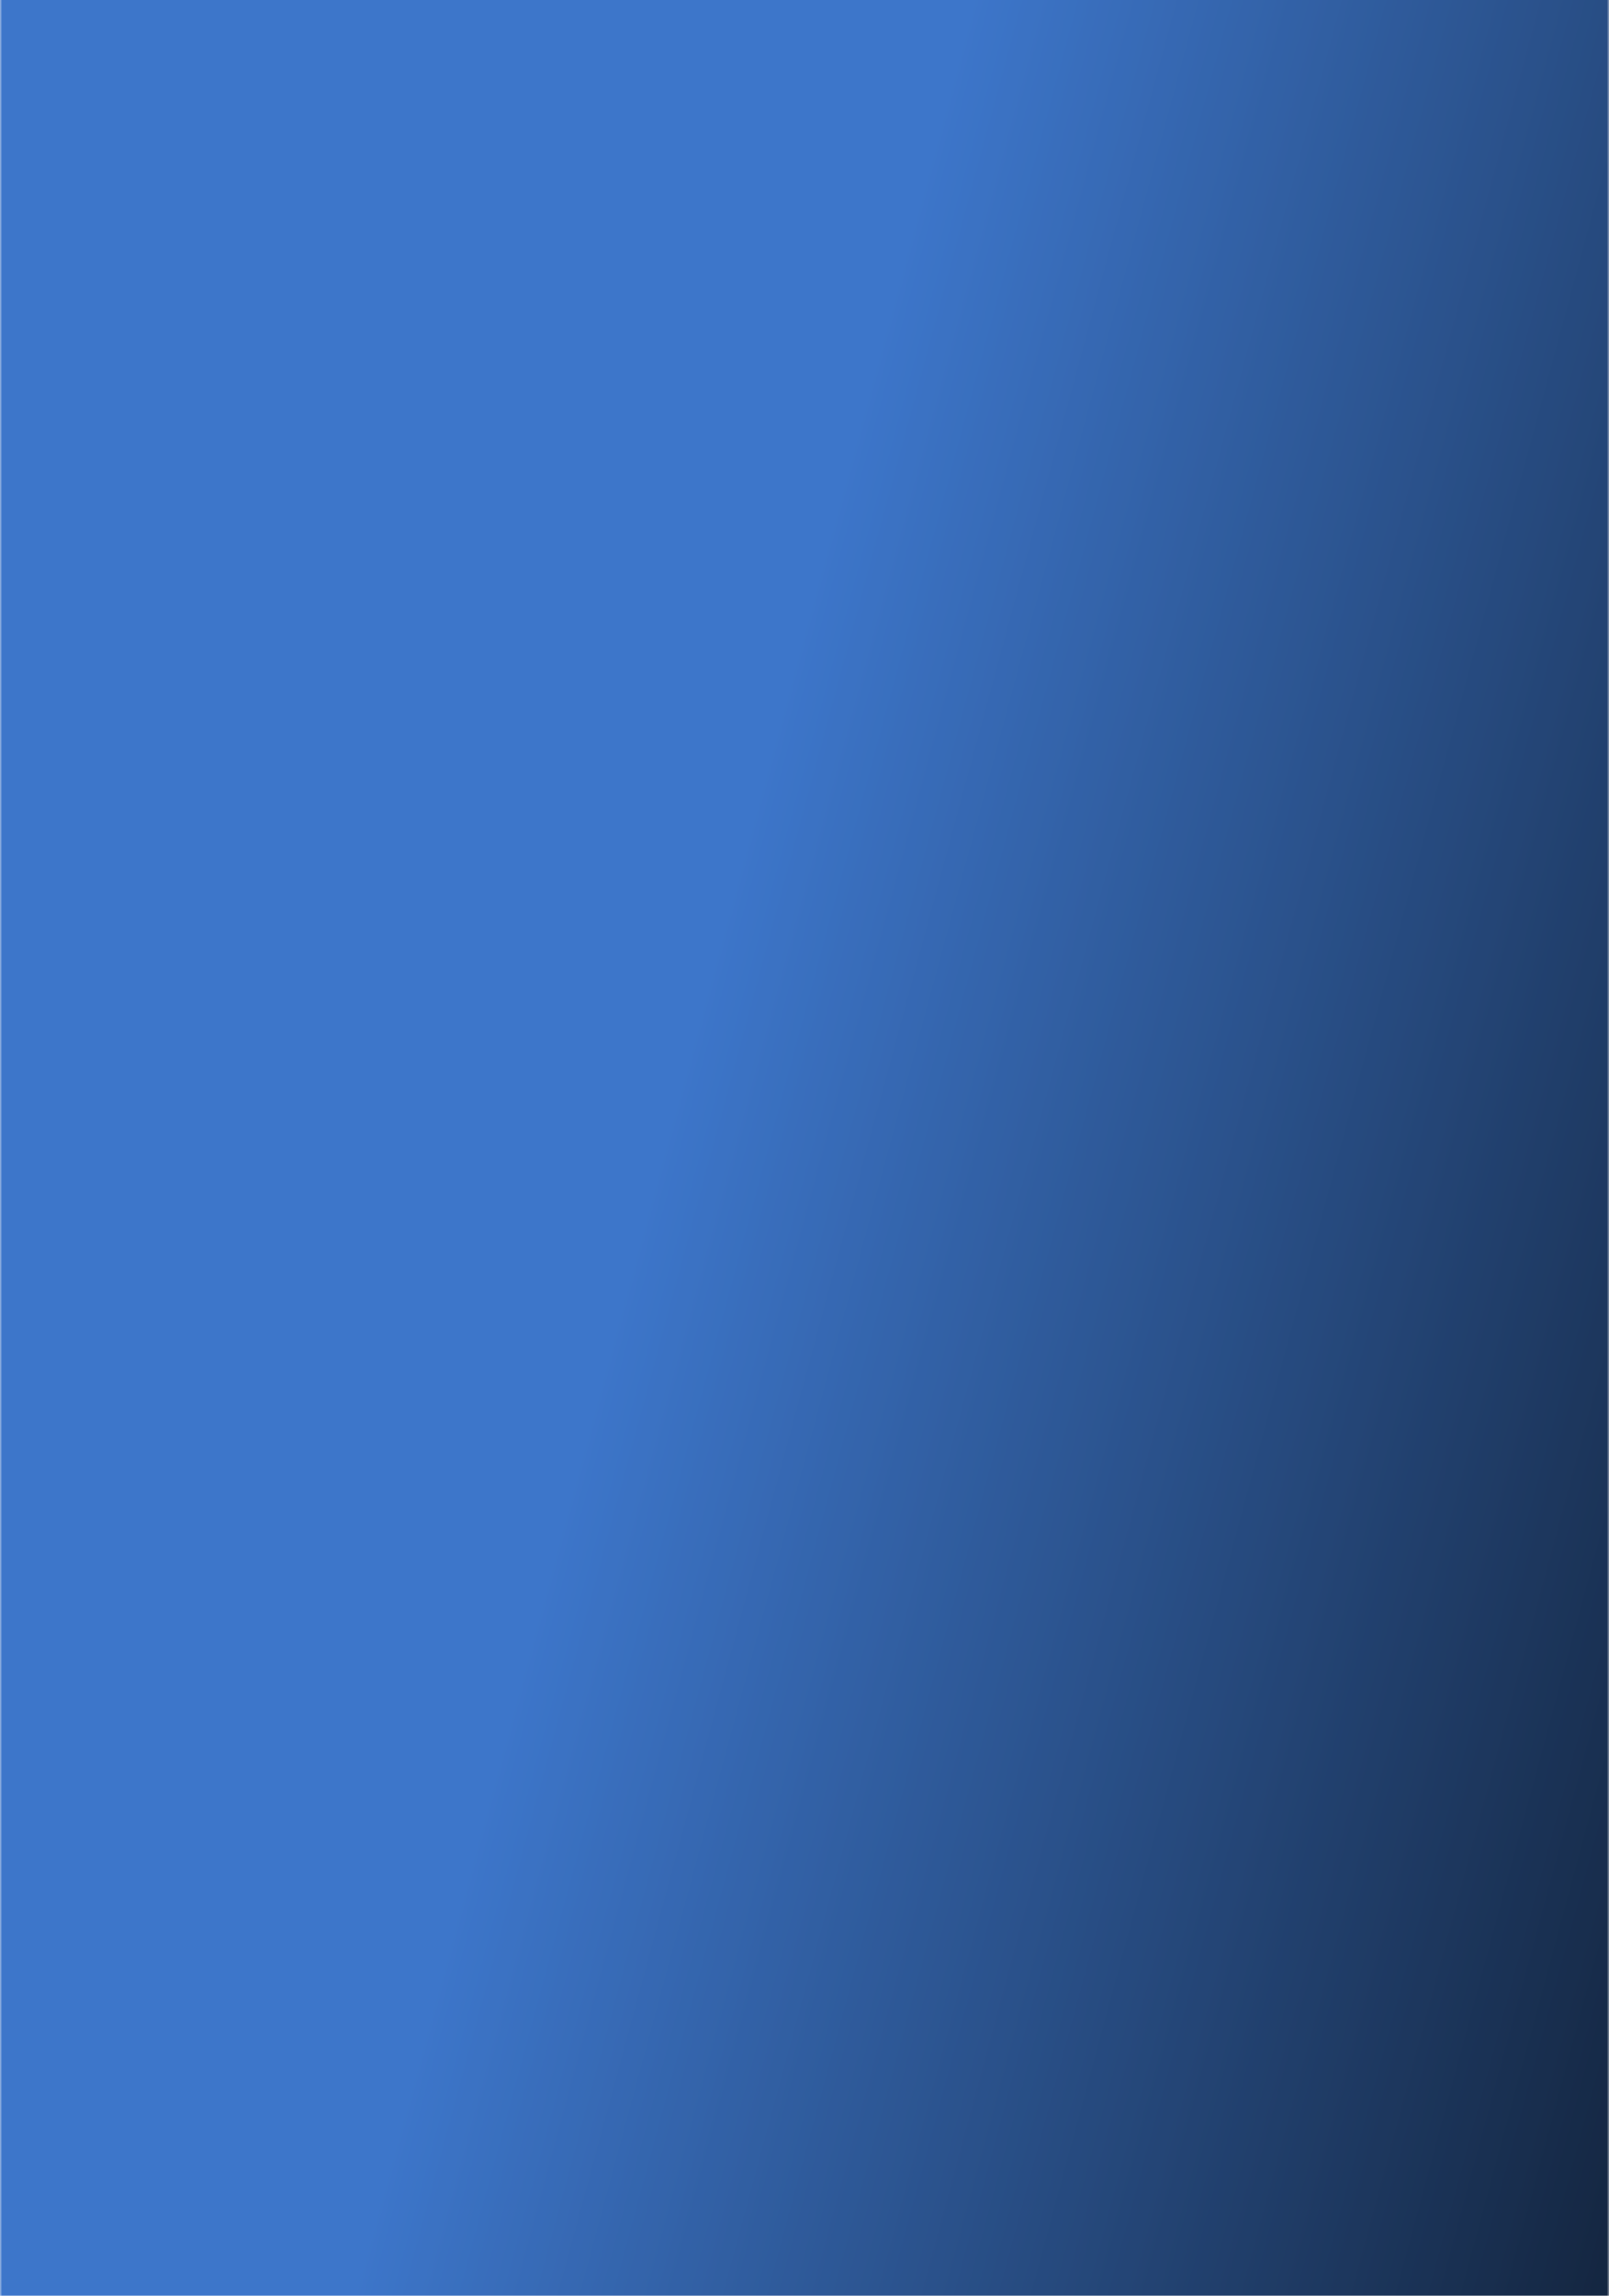<svg width="375" height="535" viewBox="0 0 375 535" fill="none" xmlns="http://www.w3.org/2000/svg">
<g clip-path="url(#clip0_235_4764)">
<mask id="mask0_235_4764" style="mask-type:luminance" maskUnits="userSpaceOnUse" x="0" y="-395" width="375" height="1747">
<path d="M375 -395H0V1352H375V-395Z" fill="white"/>
</mask>
<g mask="url(#mask0_235_4764)">
<path d="M375 -395H0V1352H375V-395Z" fill="url(#paint0_linear_235_4764)"/>
<path d="M517 -399H-45V1359H517V-399Z" fill="#3D76CA" fill-opacity="0.3"/>
</g>
</g>
<defs>
<linearGradient id="paint0_linear_235_4764" x1="270.5" y1="-161.934" x2="550.475" y2="-86.369" gradientUnits="userSpaceOnUse">
<stop stop-color="#3D76CA"/>
<stop offset="1" stop-color="#010101"/>
</linearGradient>
<clipPath id="clip0_235_4764">
<rect width="375" height="535" fill="white"/>
</clipPath>
</defs>
</svg>

